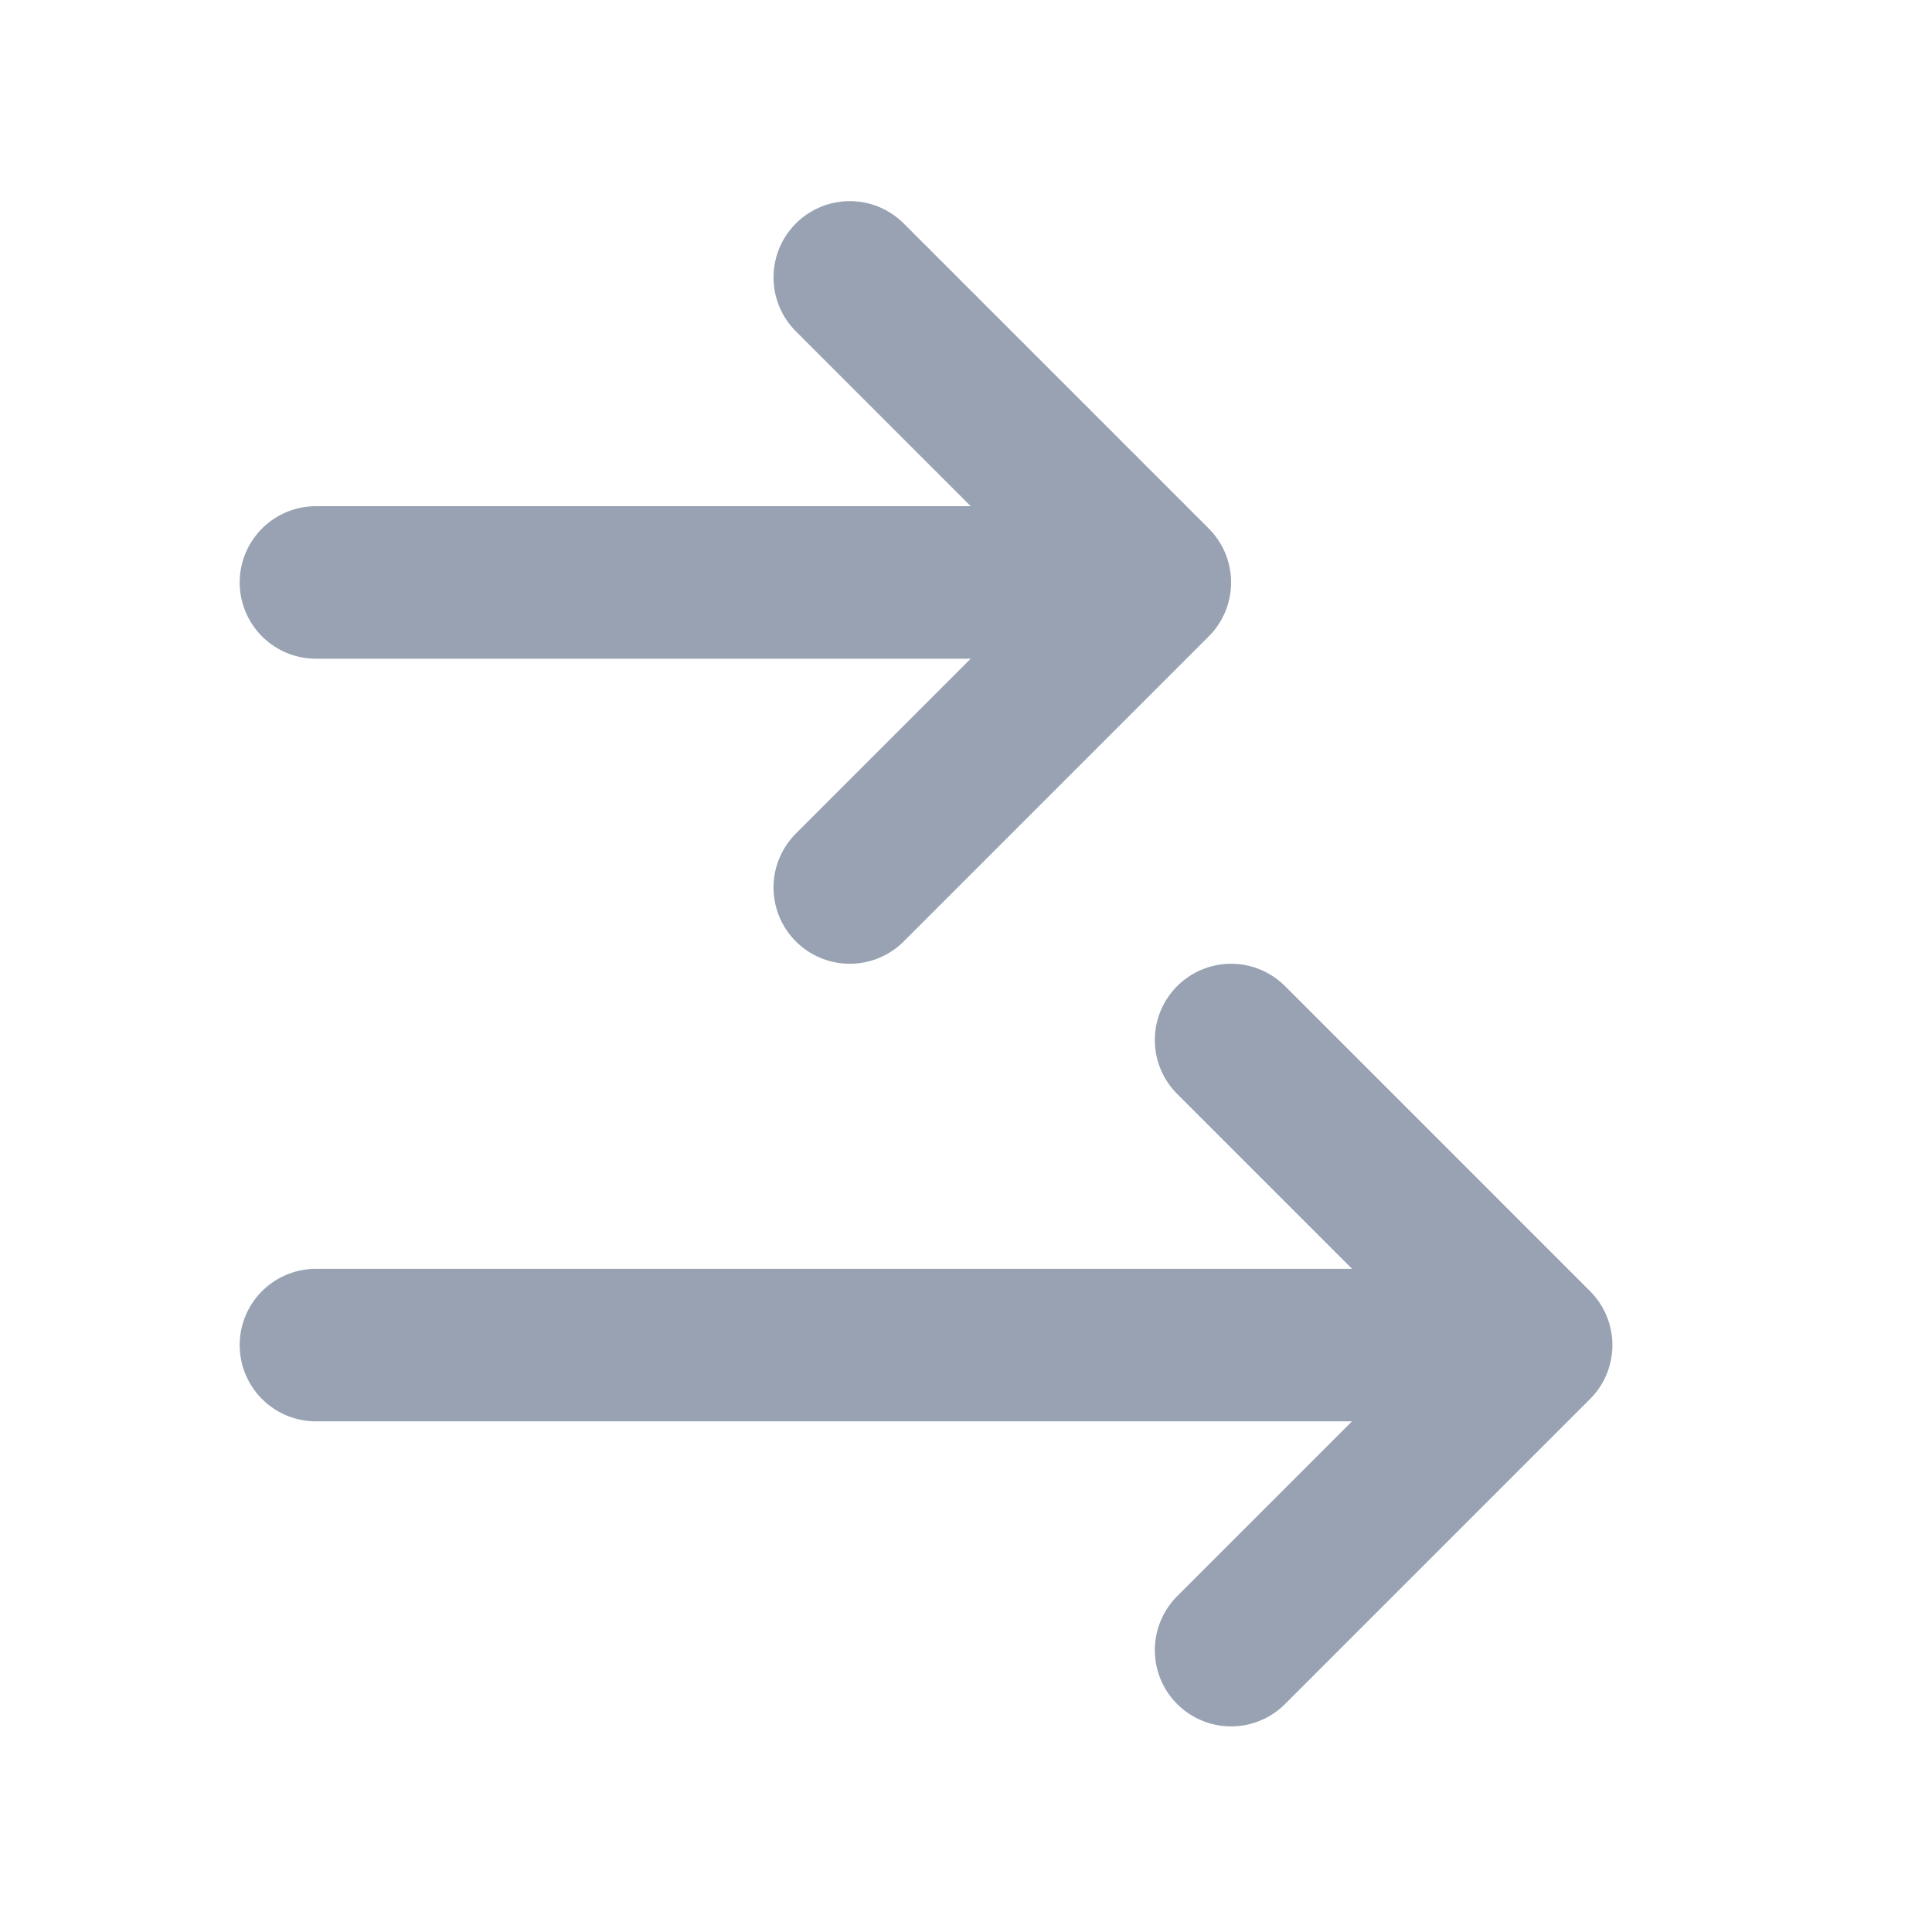 <svg width="19" height="19" viewBox="0 0 19 19" fill="none" xmlns="http://www.w3.org/2000/svg">
<path d="M3.107 5.728H11.357M11.357 5.728L8.357 8.728M11.357 5.728L8.357 2.728M3.107 13.228H15.107M15.107 13.228L12.107 16.228M15.107 13.228L12.107 10.228" stroke="#98A2B3" stroke-width="1.5" stroke-linecap="round" stroke-linejoin="round"/>
</svg>
